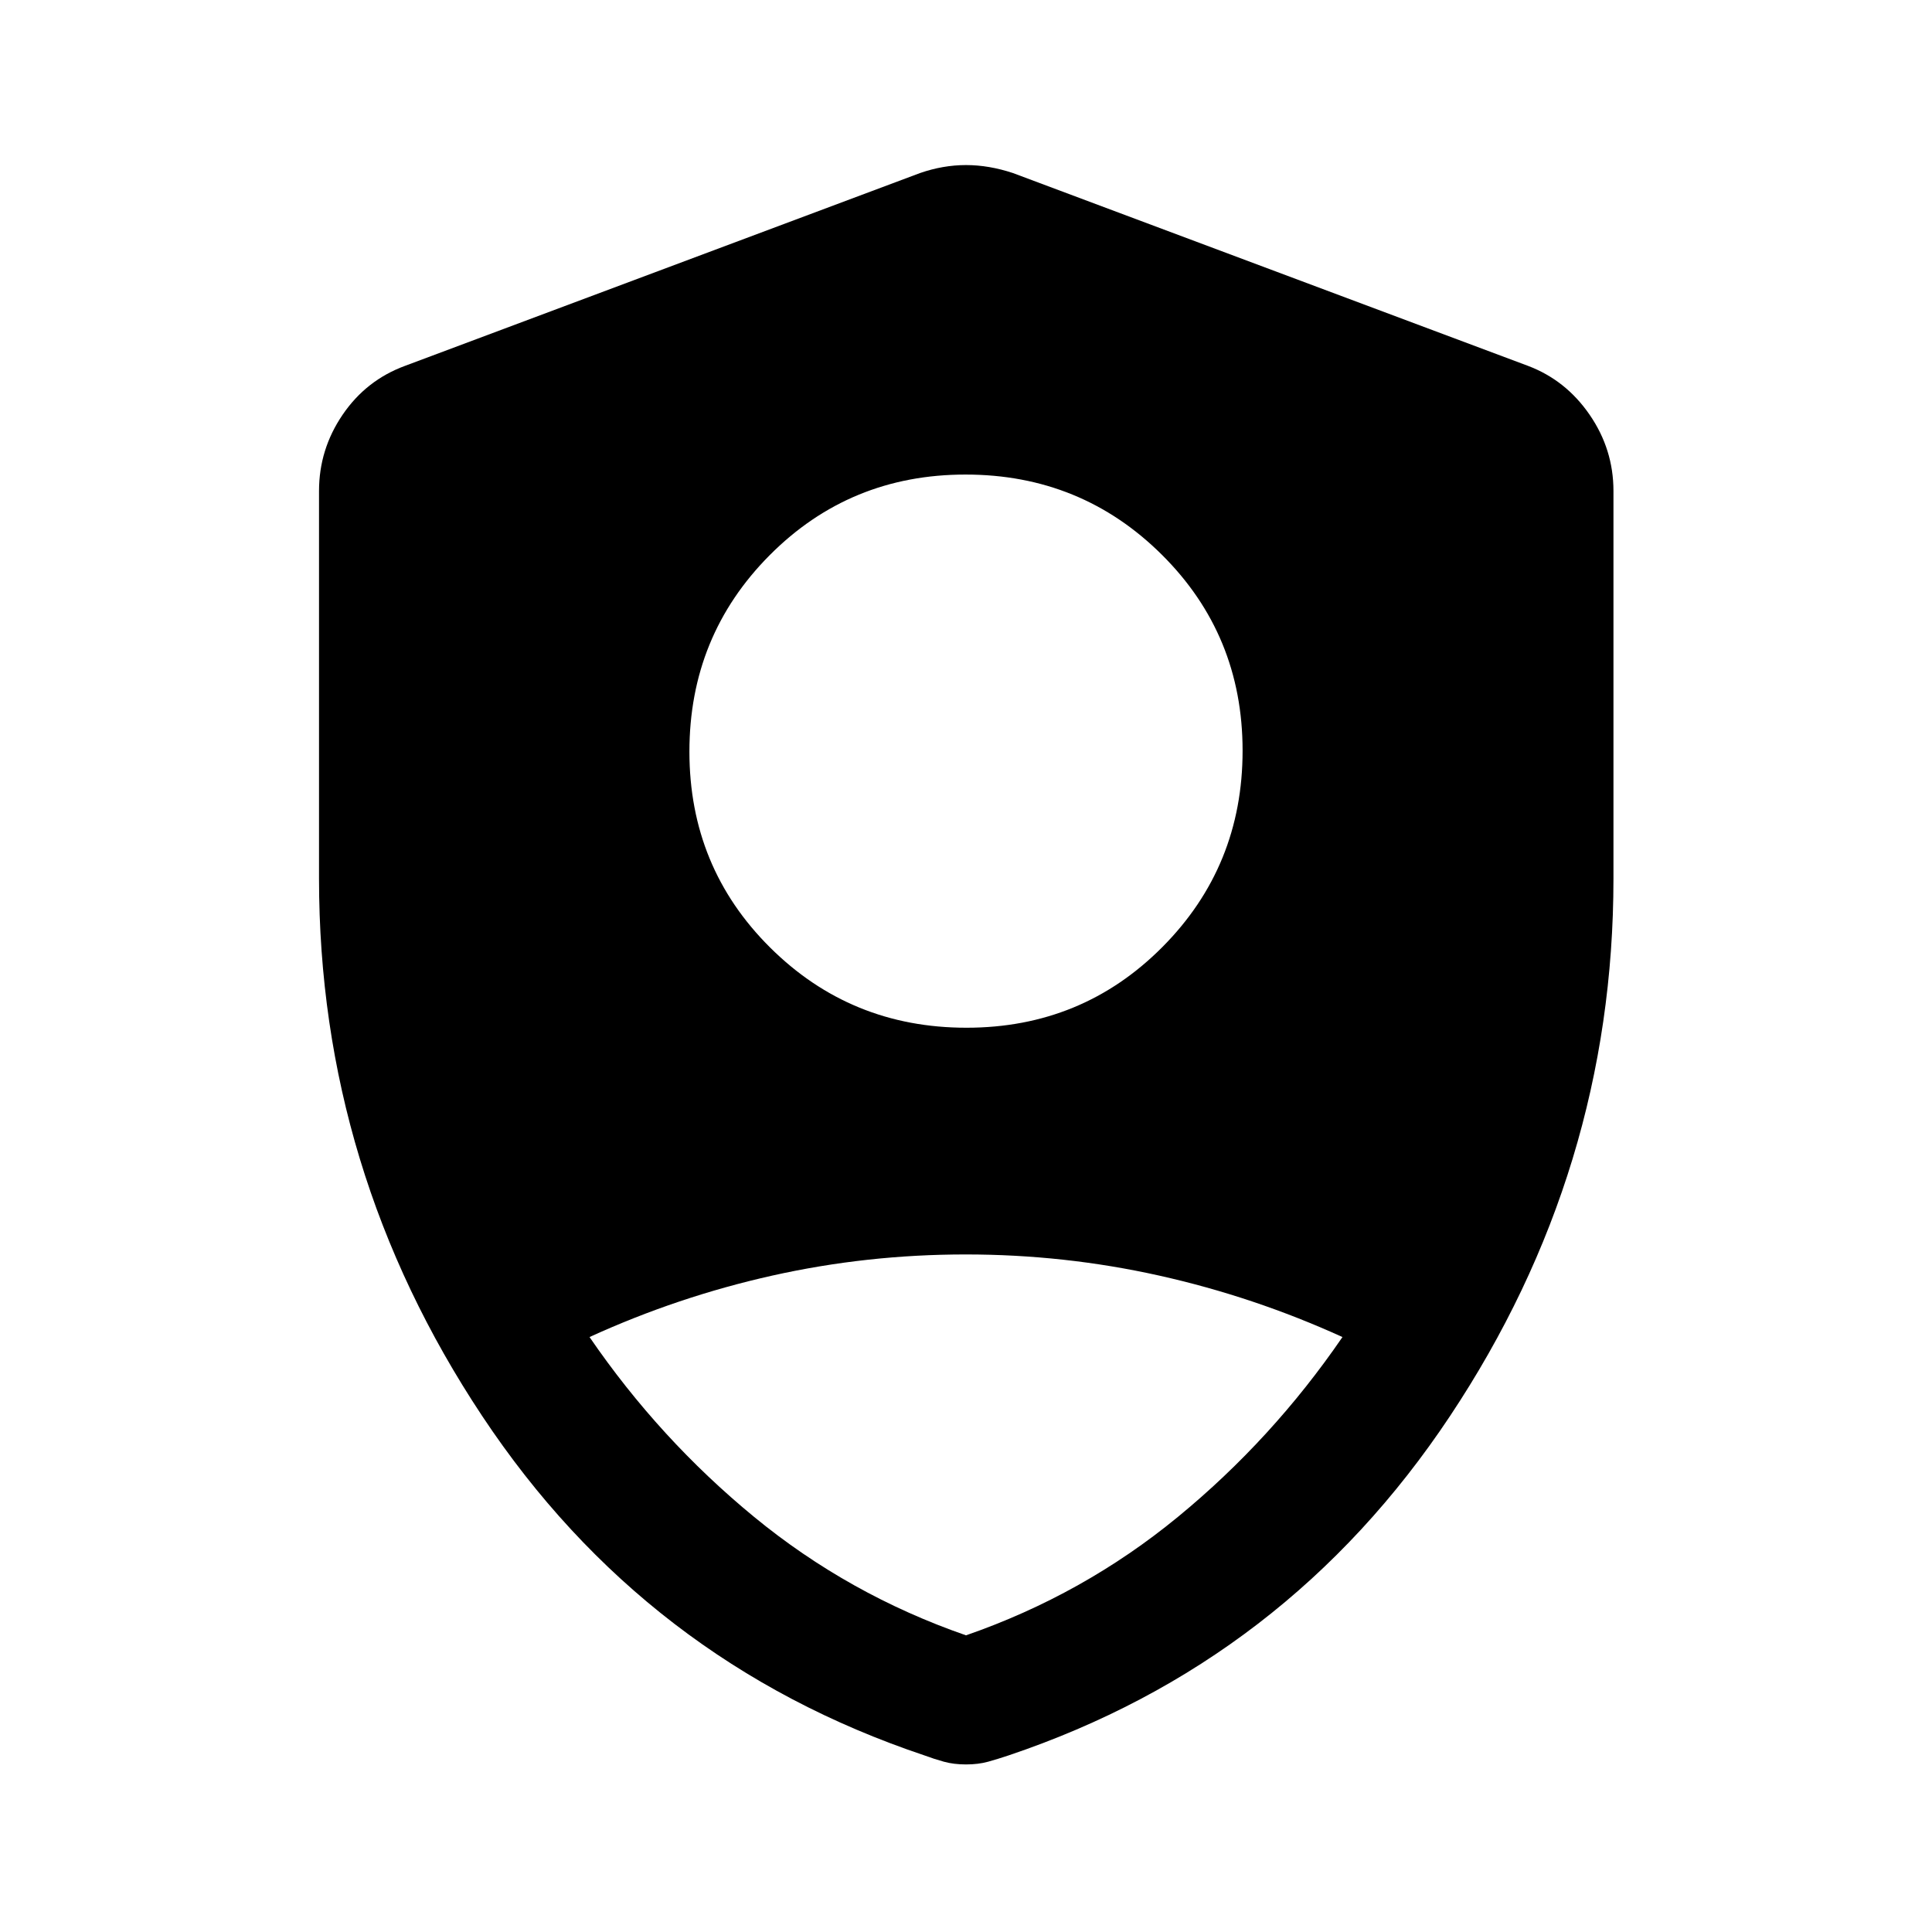 <svg xmlns="http://www.w3.org/2000/svg" height="48" viewBox="0 -960 960 960" width="48"><path d="M480.232-449.326q57.485 0 97.344-40.091 39.859-40.091 39.859-97.576 0-57.485-40.091-97.344-40.091-39.859-97.576-39.859-57.485 0-97.344 40.091-39.859 40.091-39.859 97.576 0 57.486 40.091 97.344 40.091 39.859 97.576 39.859ZM480-147.413q58.283-20.217 105.293-58.848 47.011-38.63 81.772-89.369-44.024-20.044-91.113-30.544t-96.138-10.5q-49.048 0-96.043 10.5-46.994 10.5-90.836 30.544 34.761 50.739 81.772 89.369Q421.717-167.63 480-147.413Zm0 64.152q-6.117 0-11.035-1.37-4.917-1.369-9.595-3.108-138.696-46.5-219.772-168.652-81.076-122.152-81.076-267.031v-192.622q0-20.649 11.714-37.86t31.047-24.314L457.13-874q11.446-3.978 22.87-3.978 11.424 0 23.37 3.978l255.847 95.782q18.833 7.103 30.667 24.314 11.834 17.211 11.834 37.86v192.622q0 144.879-81.196 267.031Q639.326-134.239 501.13-87.739q-5.178 1.74-10.095 3.109-4.918 1.37-11.035 1.37Z"/></svg>